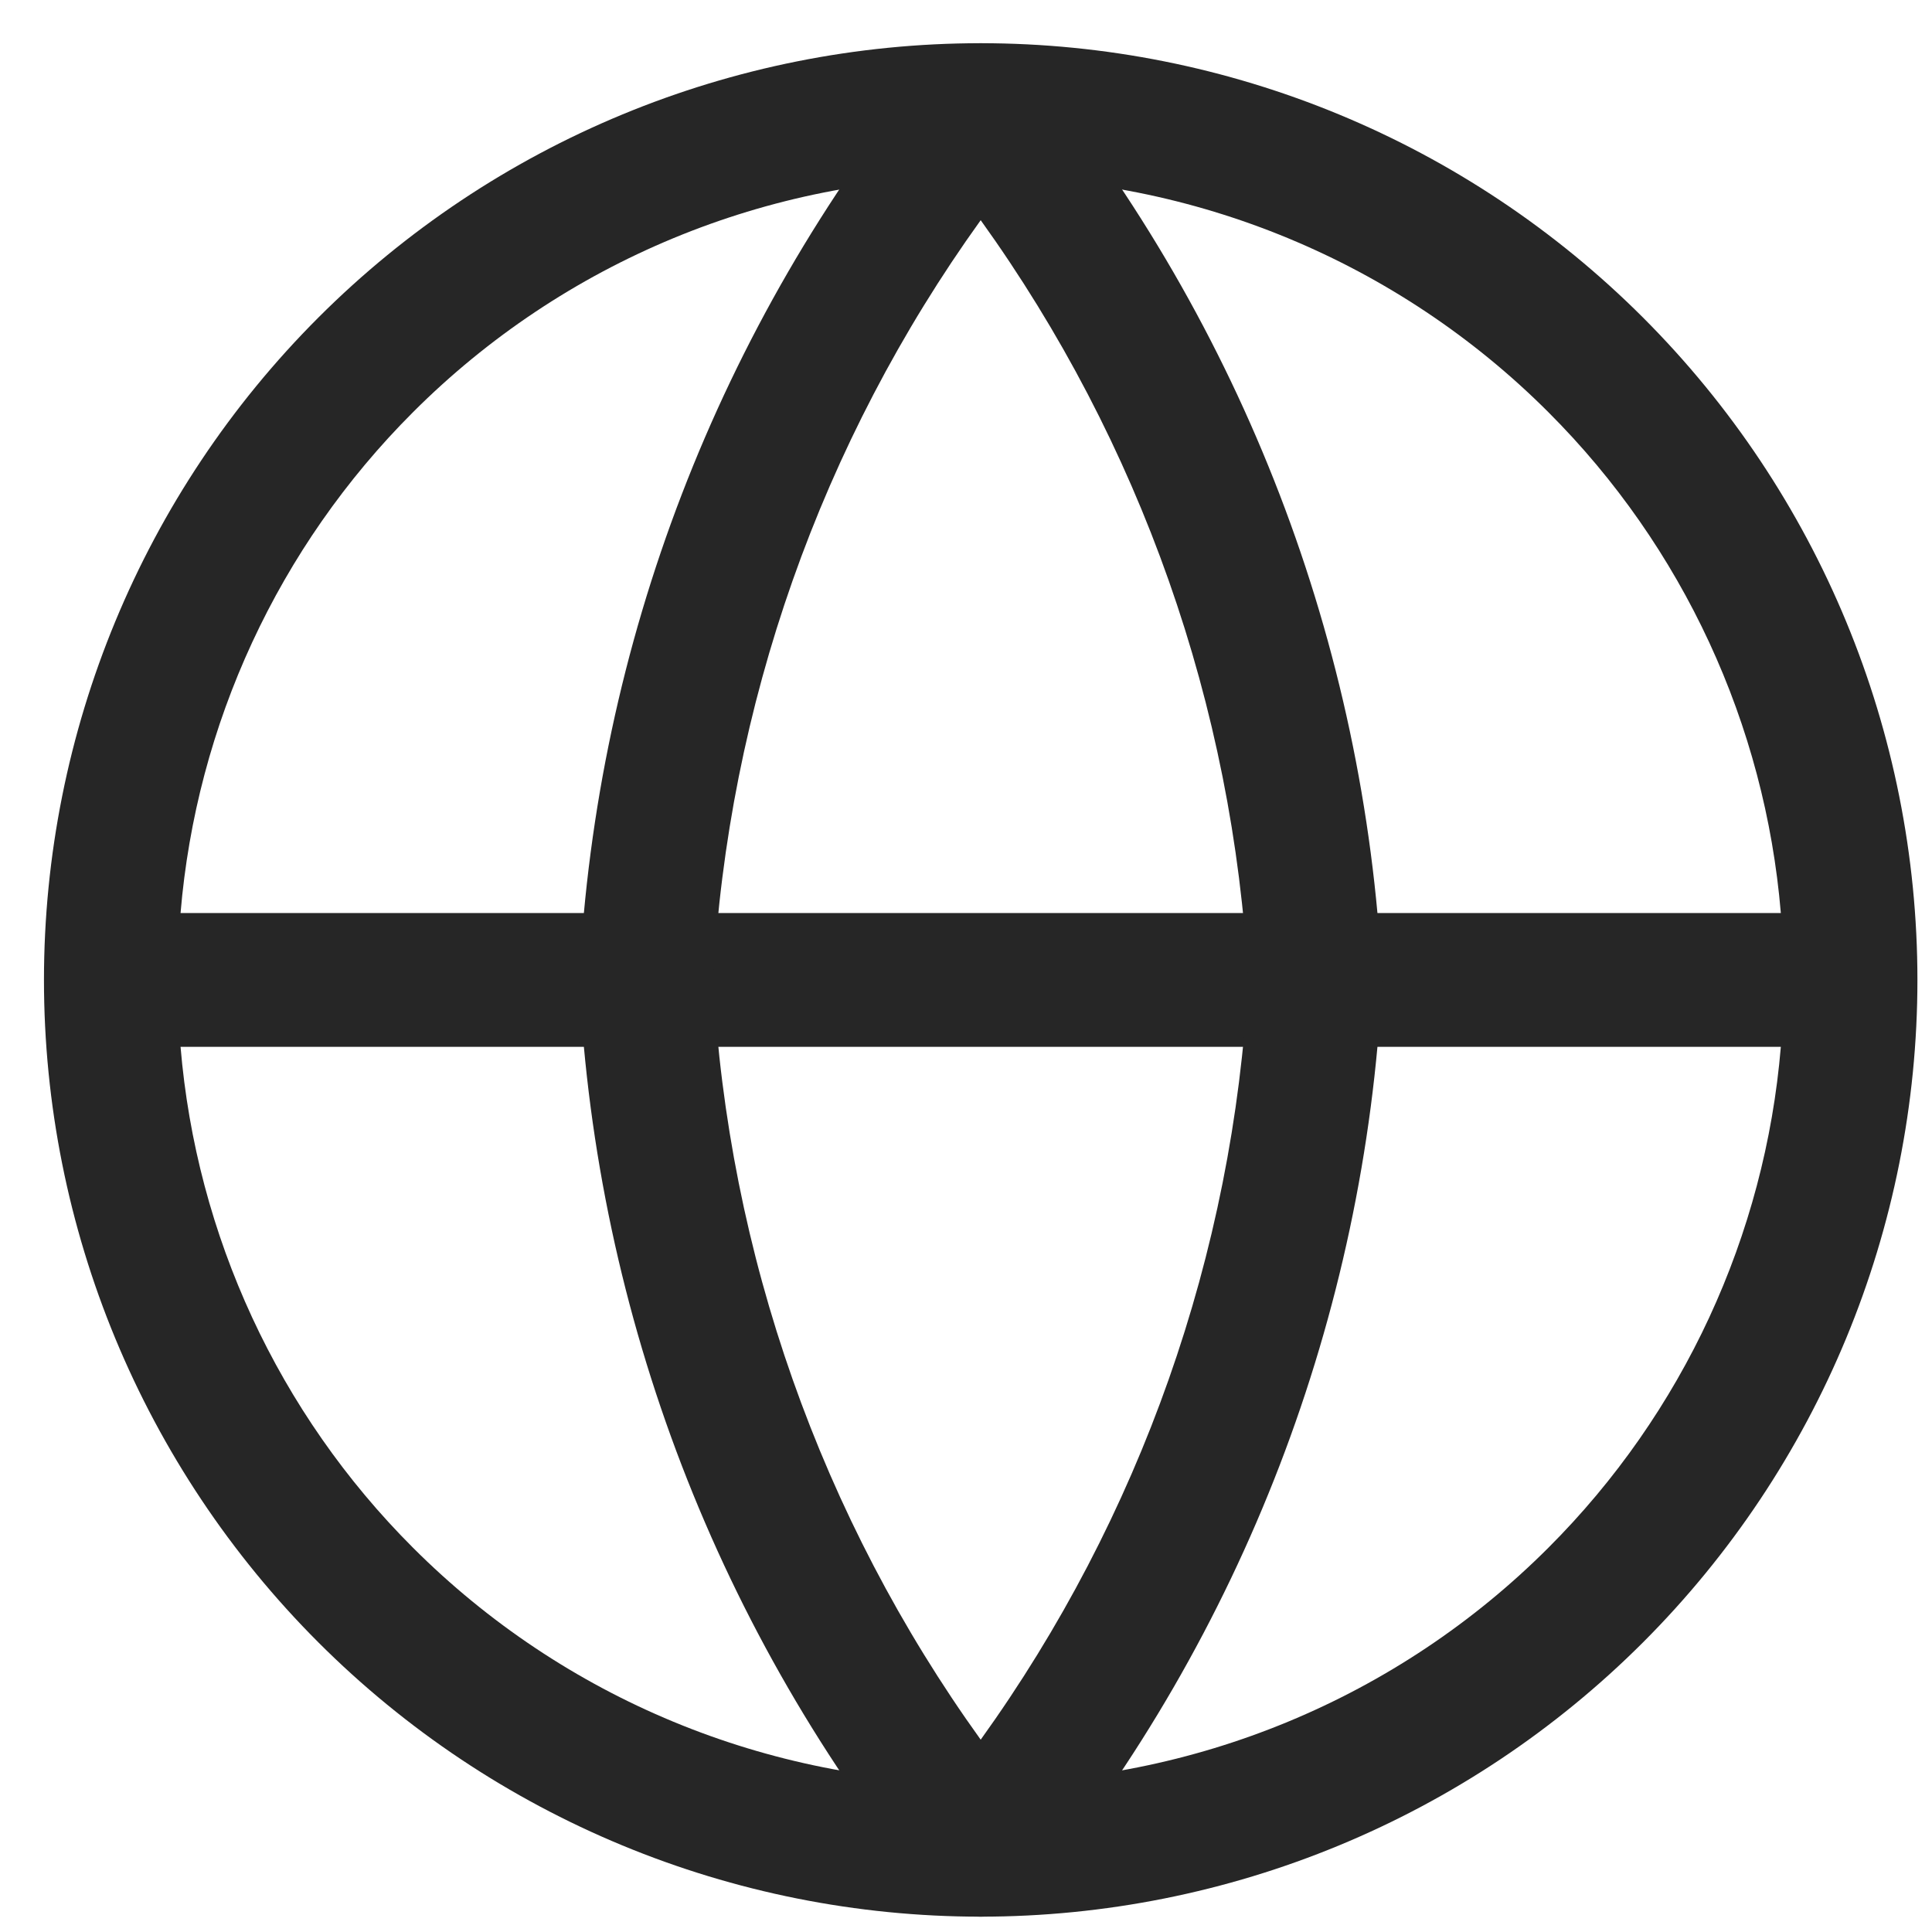 <svg width="33" height="33" viewBox="0 0 33 33" fill="none" xmlns="http://www.w3.org/2000/svg">
<path fill-rule="evenodd" clip-rule="evenodd" d="M5.437 5.425C8.438 2.424 12.508 0.738 16.751 0.738C20.994 0.738 25.064 2.424 28.065 5.425C31.065 8.425 32.751 12.495 32.751 16.738C32.751 20.982 31.065 25.051 28.065 28.052C25.064 31.053 20.994 32.738 16.751 32.738C12.508 32.738 8.438 31.053 5.437 28.052C2.437 25.051 0.751 20.982 0.751 16.738C0.751 12.495 2.437 8.425 5.437 5.425ZM16.751 3.024C13.114 3.024 9.625 4.469 7.054 7.041C4.752 9.342 3.353 12.377 3.084 15.595H30.418C30.149 12.377 28.75 9.342 26.448 7.041C23.877 4.469 20.388 3.024 16.751 3.024ZM30.418 17.881H3.084C3.353 21.1 4.752 24.135 7.054 26.436C9.625 29.008 13.114 30.453 16.751 30.453C20.388 30.453 23.877 29.008 26.448 26.436C28.75 24.135 30.149 21.1 30.418 17.881Z" fill="#262626"/>
<path fill-rule="evenodd" clip-rule="evenodd" d="M16.751 0.738C17.095 0.738 17.42 0.893 17.637 1.16C21.223 5.569 23.313 11.004 23.606 16.679C23.608 16.719 23.608 16.758 23.606 16.797C23.313 22.473 21.223 27.907 17.637 32.316C17.42 32.583 17.095 32.738 16.751 32.738C16.407 32.738 16.081 32.583 15.864 32.316C12.279 27.907 10.188 22.473 9.895 16.797C9.893 16.758 9.893 16.719 9.895 16.679C10.188 11.004 12.279 5.569 15.864 1.16C16.081 0.893 16.407 0.738 16.751 0.738ZM12.181 16.738C12.434 21.421 14.025 25.923 16.751 29.715C19.476 25.923 21.067 21.421 21.32 16.738C21.067 12.056 19.476 7.554 16.751 3.761C14.025 7.554 12.434 12.056 12.181 16.738Z" fill="#262626"/>
</svg>
